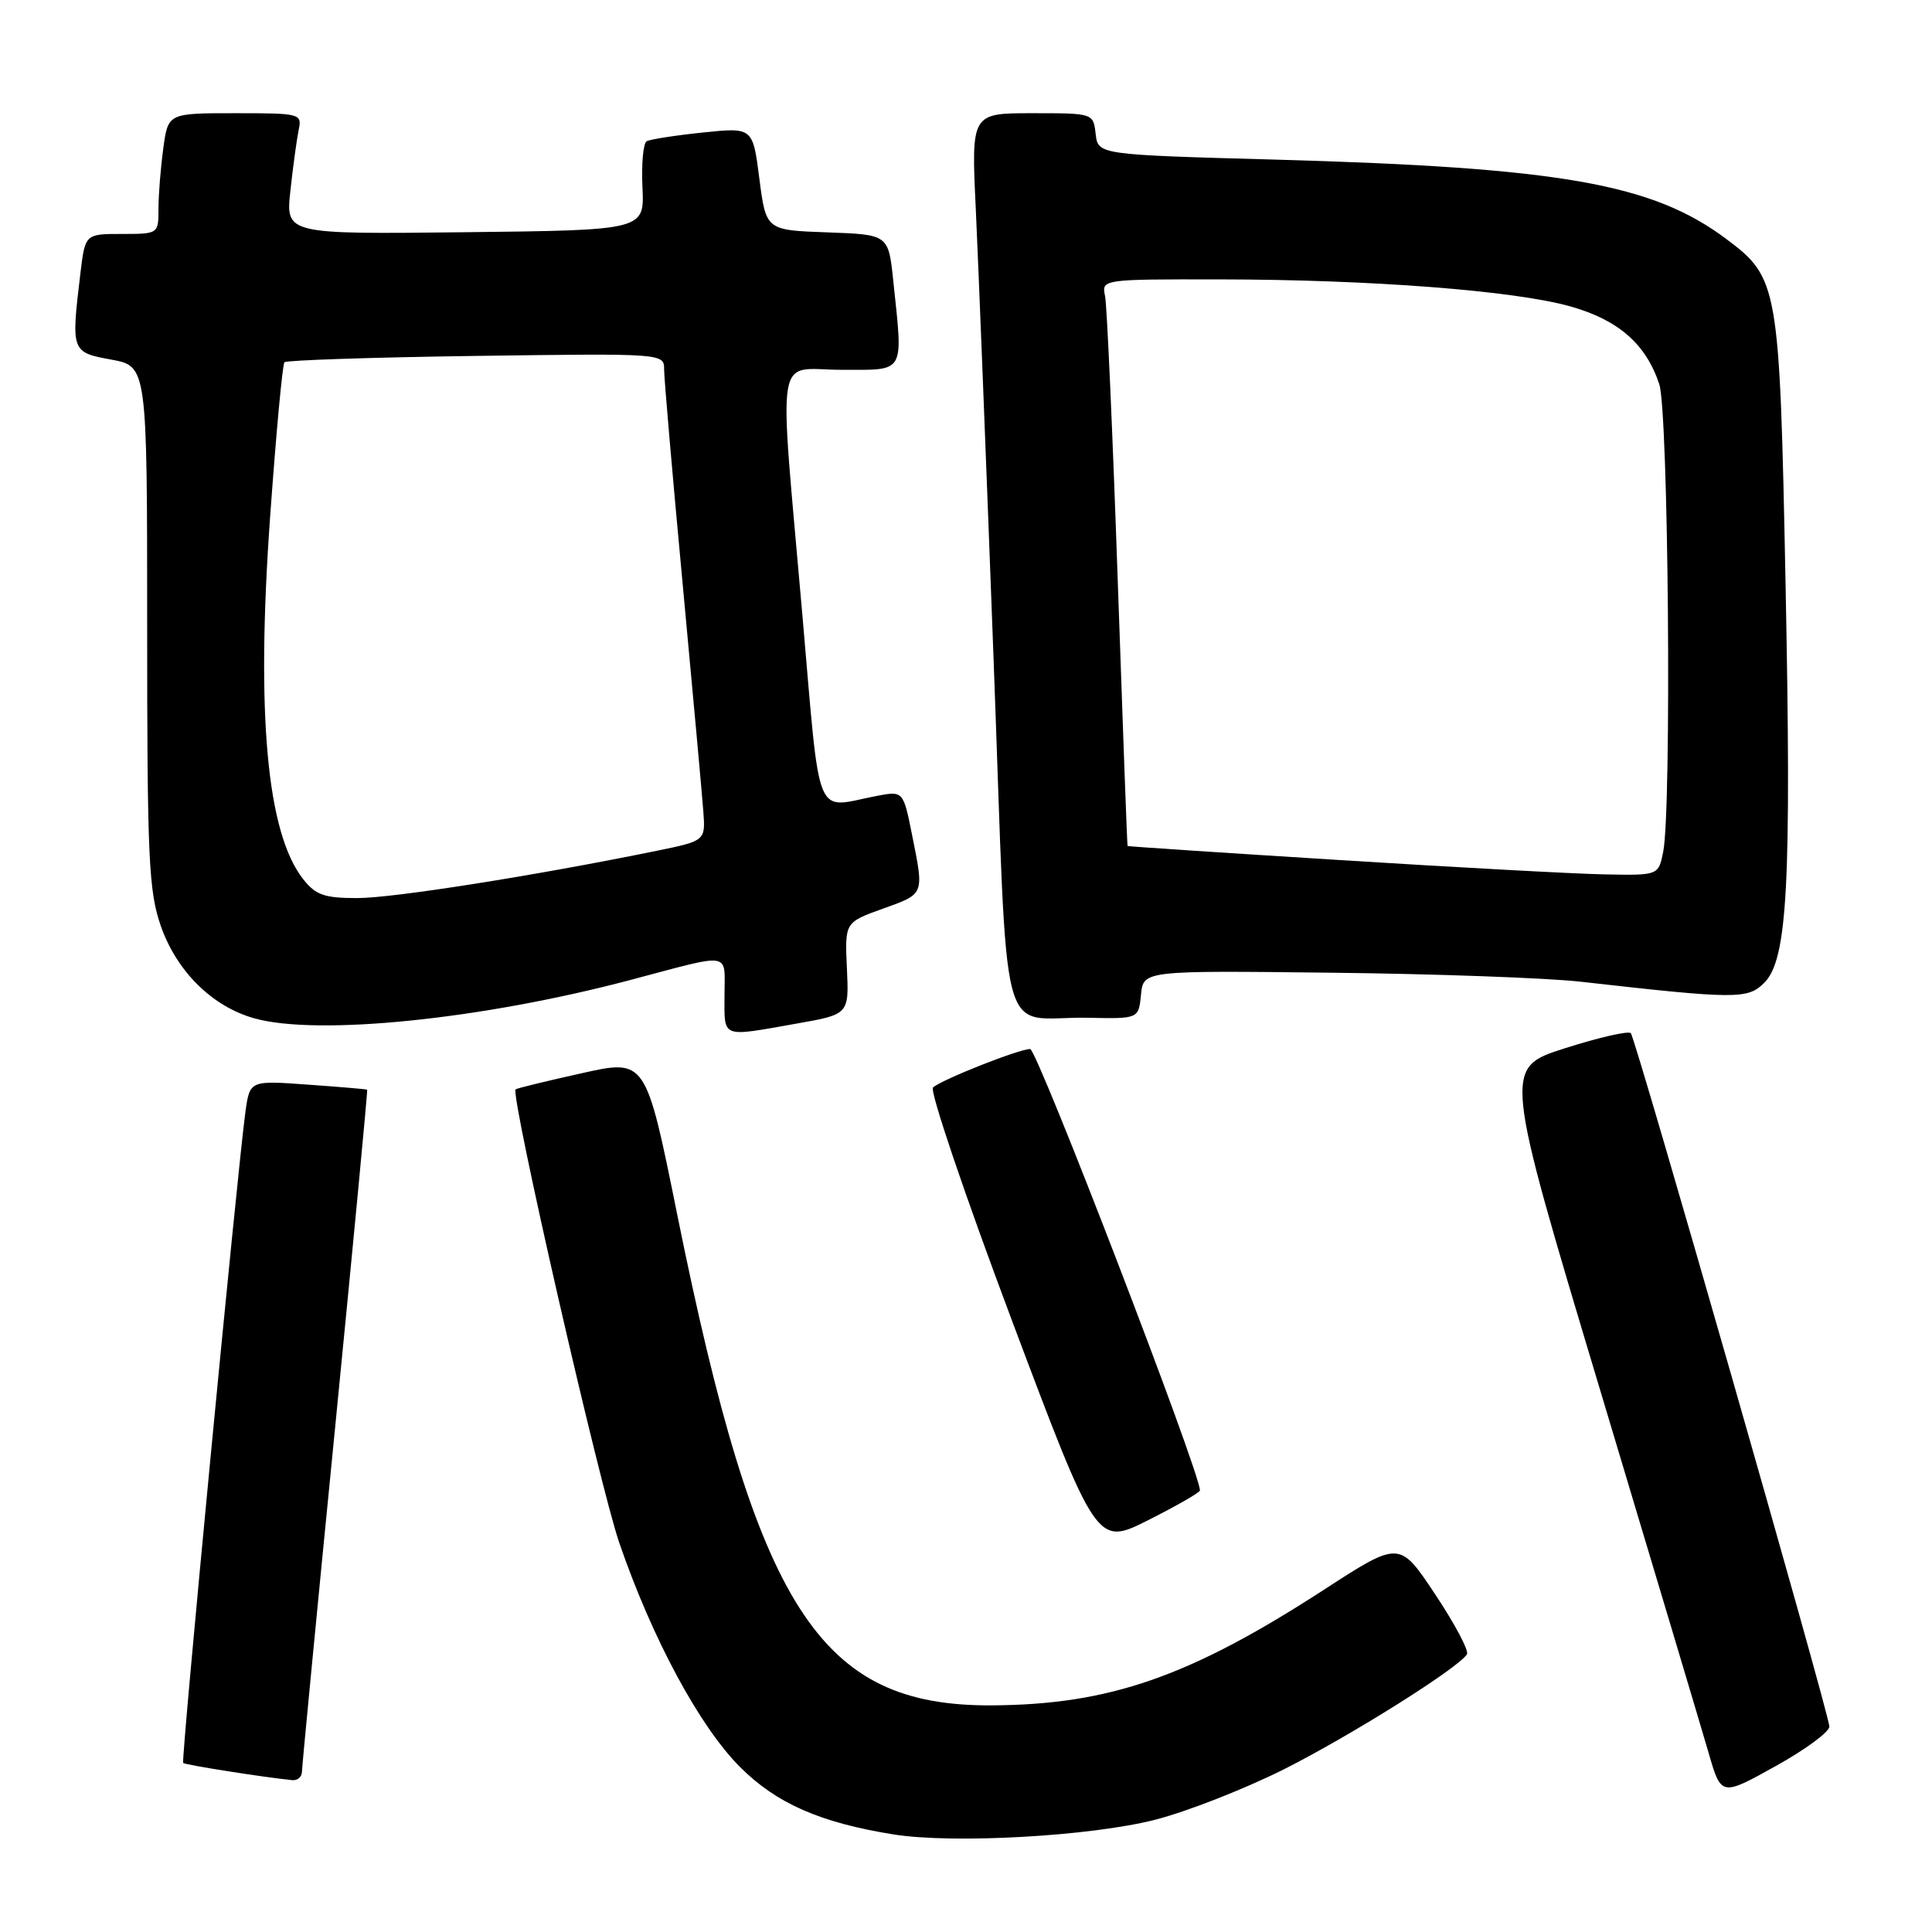 <?xml version="1.0" encoding="UTF-8" standalone="no"?>
<!DOCTYPE svg PUBLIC "-//W3C//DTD SVG 1.1//EN" "http://www.w3.org/Graphics/SVG/1.1/DTD/svg11.dtd" >
<svg xmlns="http://www.w3.org/2000/svg" xmlns:xlink="http://www.w3.org/1999/xlink" version="1.1" viewBox="0 0 256 256">
 <g >
 <path fill="currentColor"
d=" M 153.12 241.11 C 157.32 240.03 164.96 237.03 170.11 234.45 C 178.95 230.00 193.25 221.02 194.38 219.20 C 194.66 218.74 192.77 215.16 190.17 211.26 C 185.45 204.15 185.45 204.15 175.47 210.62 C 157.65 222.18 147.03 225.88 131.43 225.97 C 108.55 226.10 100.32 213.26 89.73 160.91 C 85.57 140.31 85.57 140.31 77.07 142.21 C 72.39 143.25 68.45 144.21 68.32 144.35 C 67.60 145.07 79.44 196.85 82.08 204.50 C 86.45 217.17 92.67 228.72 98.03 234.11 C 102.85 238.95 108.67 241.51 118.39 243.07 C 126.32 244.34 144.58 243.31 153.12 241.11 Z  M 242.40 228.76 C 242.22 226.58 216.72 137.53 216.09 136.90 C 215.77 136.57 211.84 137.47 207.36 138.90 C 199.21 141.50 199.21 141.50 211.97 184.00 C 218.99 207.38 225.48 229.09 226.40 232.27 C 228.07 238.03 228.07 238.03 235.28 234.02 C 239.25 231.82 242.45 229.45 242.40 228.76 Z  M 40.01 234.75 C 40.02 234.06 42.00 213.48 44.42 189.00 C 46.83 164.52 48.74 144.45 48.65 144.39 C 48.57 144.32 45.03 144.02 40.80 143.72 C 33.10 143.16 33.10 143.16 32.52 147.33 C 31.44 155.23 23.97 233.30 24.27 233.60 C 24.53 233.86 34.99 235.51 38.75 235.88 C 39.44 235.94 40.01 235.44 40.01 234.75 Z  M 159.00 197.49 C 159.00 195.05 137.44 139.00 136.50 139.00 C 135.03 139.00 124.87 143.02 123.63 144.09 C 123.15 144.50 127.84 158.34 134.04 174.85 C 145.32 204.86 145.32 204.86 152.16 201.42 C 155.92 199.52 159.00 197.76 159.00 197.49 Z  M 105.50 135.64 C 112.50 134.41 112.50 134.41 112.22 128.32 C 111.94 122.22 111.94 122.22 116.97 120.41 C 122.55 118.41 122.46 118.63 120.84 110.56 C 119.68 104.79 119.68 104.79 116.09 105.48 C 107.81 107.08 108.75 109.41 106.32 81.50 C 103.17 45.31 102.59 49.00 111.50 49.00 C 120.07 49.00 119.67 49.69 118.36 37.18 C 117.72 31.08 117.72 31.08 109.61 30.79 C 101.50 30.50 101.50 30.50 100.62 23.68 C 99.75 16.87 99.75 16.87 93.12 17.56 C 89.48 17.94 86.13 18.46 85.68 18.72 C 85.23 18.99 84.98 21.74 85.13 24.85 C 85.39 30.50 85.39 30.50 61.62 30.77 C 37.85 31.04 37.85 31.04 38.48 25.27 C 38.82 22.10 39.32 18.49 39.57 17.25 C 40.03 15.05 39.84 15.00 31.15 15.00 C 22.27 15.00 22.27 15.00 21.64 19.64 C 21.29 22.19 21.00 25.79 21.00 27.64 C 21.00 30.99 20.99 31.00 16.14 31.00 C 11.28 31.00 11.28 31.00 10.65 36.25 C 9.41 46.59 9.44 46.68 14.75 47.65 C 19.50 48.53 19.50 48.53 19.50 83.01 C 19.50 113.75 19.70 118.07 21.31 122.70 C 23.42 128.73 28.14 133.39 33.72 134.94 C 42.15 137.28 63.81 135.07 83.50 129.86 C 97.21 126.23 96.00 126.03 96.00 131.88 C 96.00 137.64 95.43 137.42 105.50 135.64 Z  M 151.19 131.80 C 151.50 128.60 151.50 128.60 176.43 128.89 C 190.14 129.04 204.99 129.58 209.43 130.08 C 230.05 132.41 231.58 132.42 233.77 130.23 C 236.86 127.14 237.39 117.22 236.59 77.10 C 235.81 37.77 235.65 36.84 228.76 31.68 C 218.96 24.34 206.83 22.21 169.00 21.15 C 145.50 20.50 145.50 20.50 145.18 17.75 C 144.87 15.00 144.86 15.00 136.78 15.00 C 128.69 15.00 128.69 15.00 129.30 27.75 C 129.63 34.76 130.69 61.52 131.65 87.21 C 133.65 140.62 132.07 134.62 144.19 134.86 C 150.87 135.00 150.87 135.00 151.19 131.80 Z  M 40.17 116.49 C 35.36 110.37 33.92 94.66 35.79 68.52 C 36.58 57.51 37.43 48.27 37.69 48.00 C 37.95 47.73 49.38 47.35 63.08 47.16 C 88.00 46.82 88.00 46.82 88.00 48.97 C 88.00 50.15 89.10 62.91 90.45 77.31 C 91.79 91.72 93.03 105.28 93.19 107.46 C 93.49 111.41 93.49 111.41 86.99 112.74 C 70.90 116.03 52.11 119.00 47.35 119.00 C 42.98 119.00 41.83 118.60 40.17 116.49 Z  M 177.50 113.96 C 162.10 113.00 149.46 112.16 149.41 112.10 C 149.35 112.05 148.77 96.14 148.10 76.75 C 147.43 57.36 146.68 40.49 146.43 39.25 C 145.96 37.00 145.96 37.00 161.73 37.02 C 181.73 37.05 200.61 38.51 208.05 40.59 C 214.44 42.39 218.08 45.56 219.86 50.90 C 221.08 54.54 221.52 107.17 220.38 112.88 C 219.75 116.00 219.75 116.00 212.62 115.86 C 208.71 115.79 192.90 114.93 177.50 113.96 Z "/>
</g>
</svg>